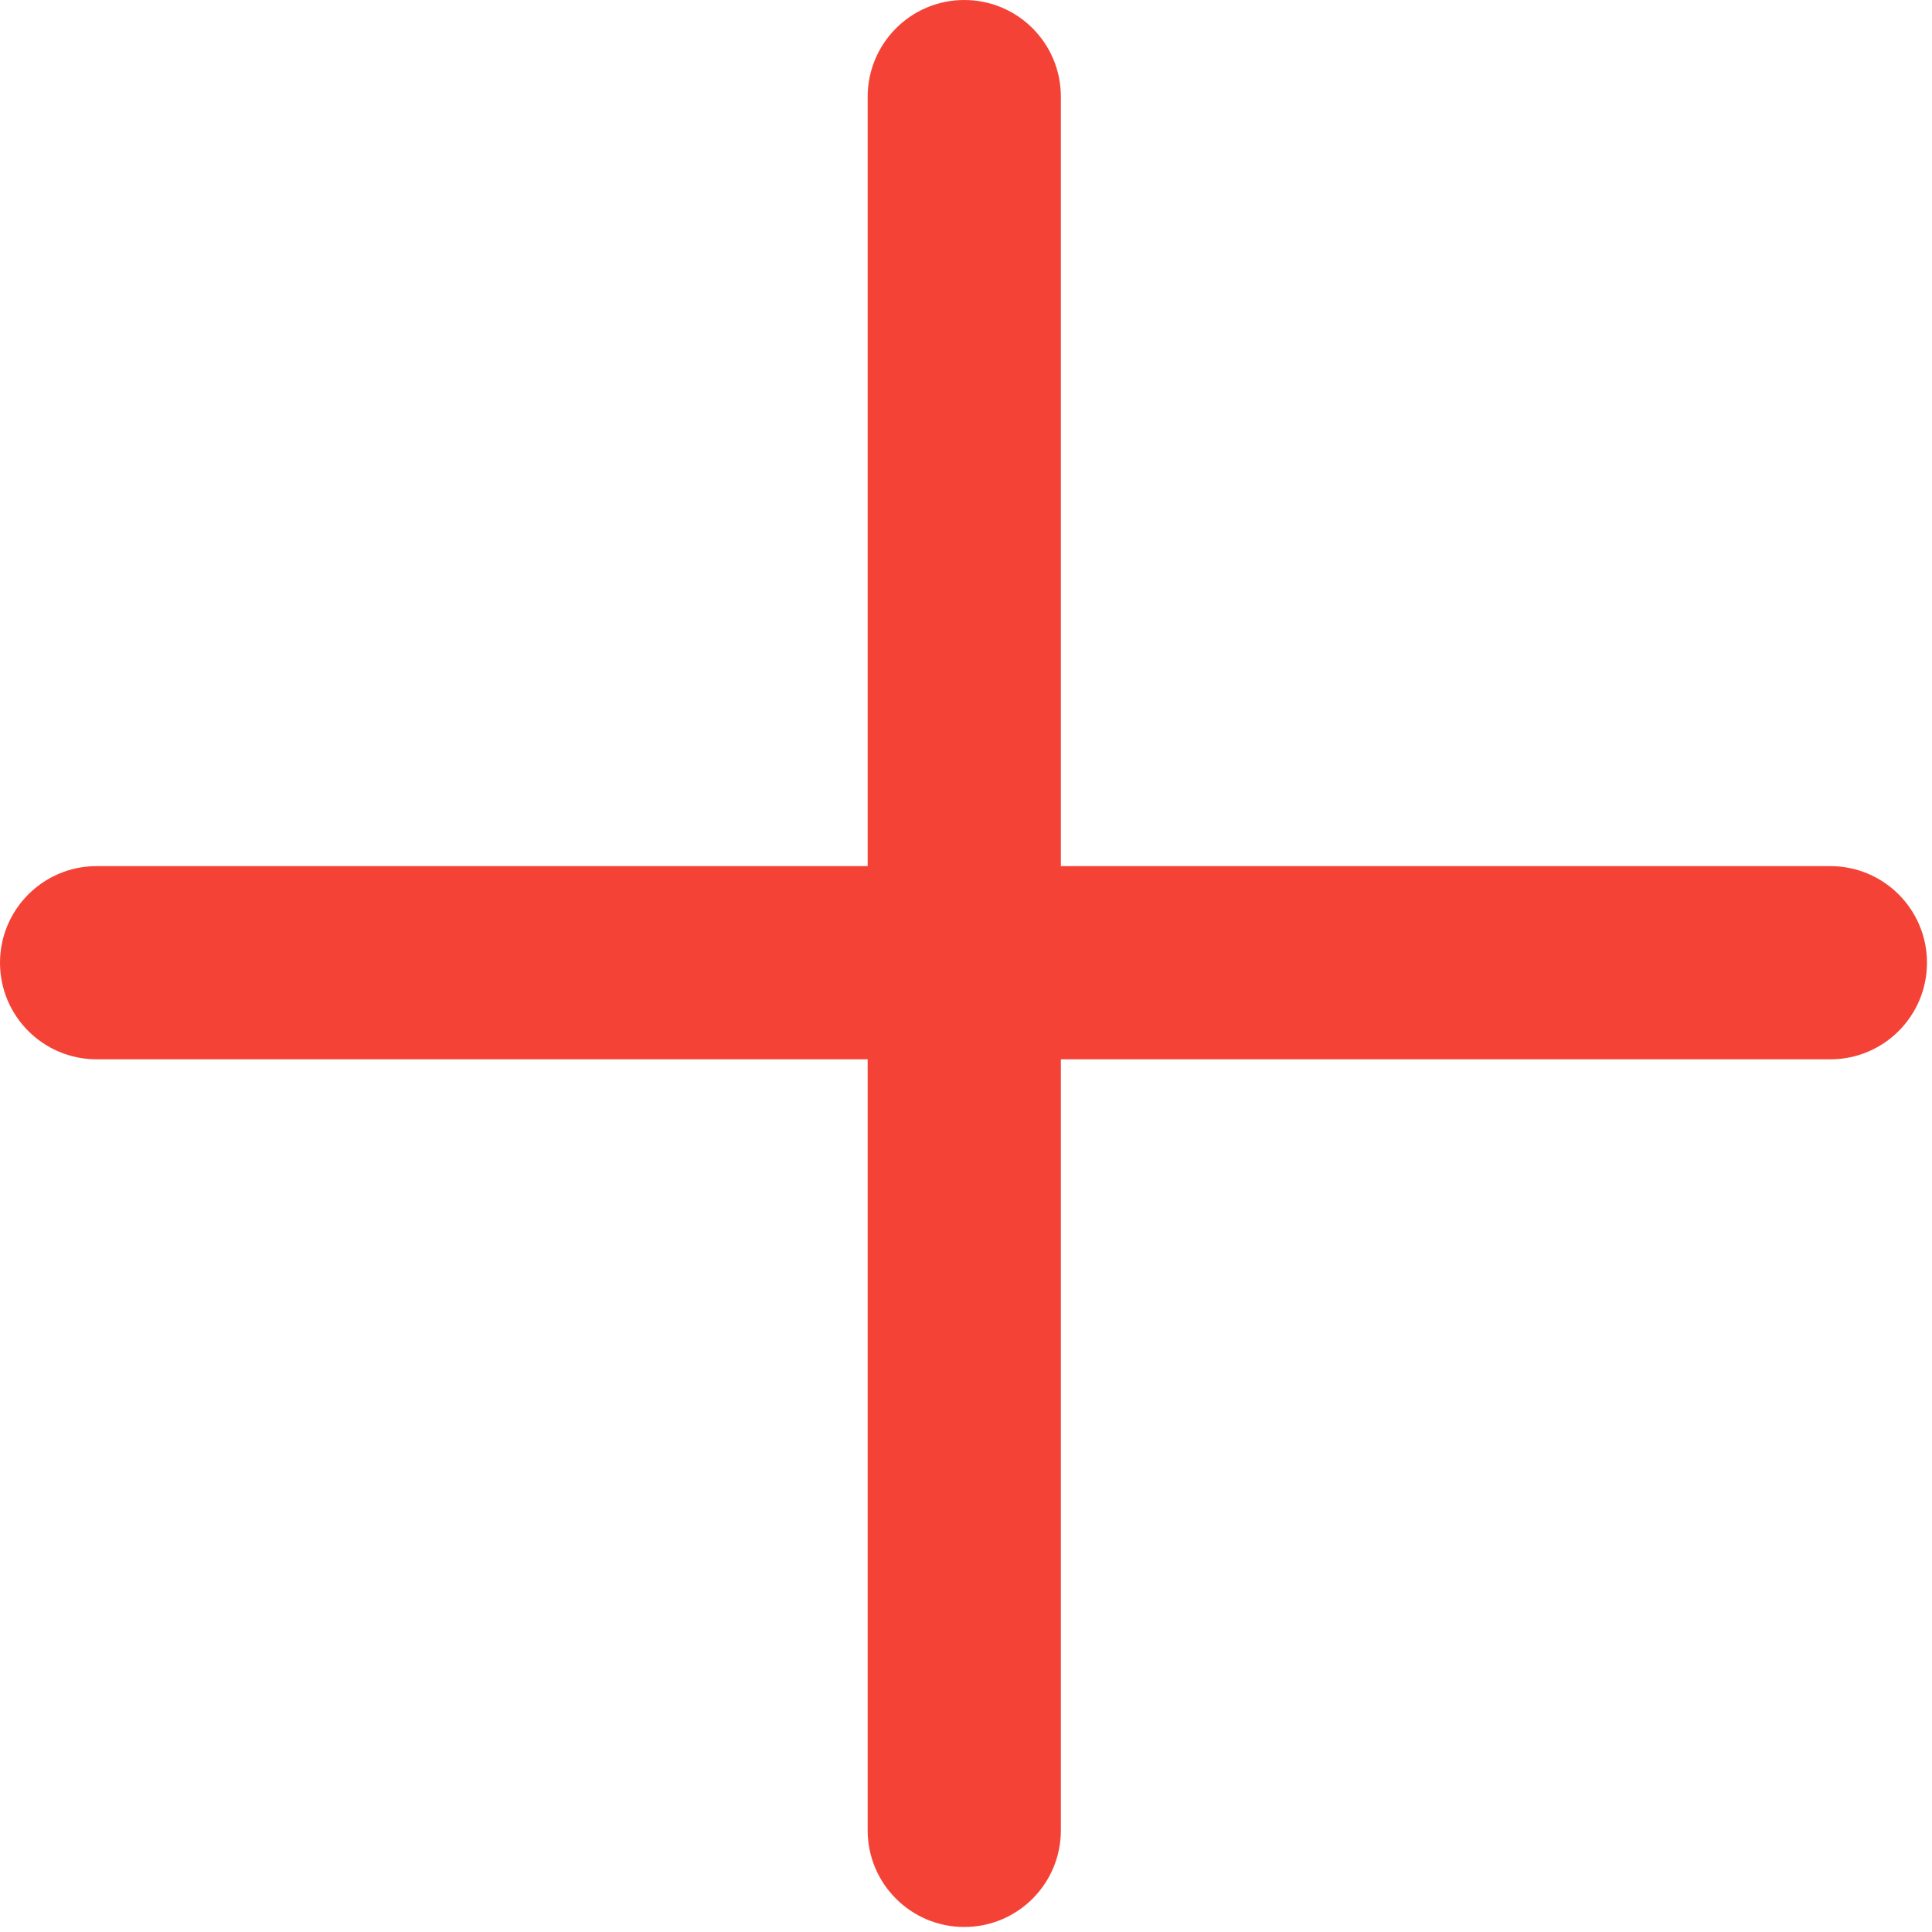 <svg width="20" height="20" viewBox="0 0 20 20" fill="none" xmlns="http://www.w3.org/2000/svg">
<path d="M9.982 0C10.535 2.41375e-08 10.982 0.448 10.982 1V8.966H18.948C19.5 8.966 19.948 9.414 19.948 9.966C19.948 10.518 19.5 10.966 18.948 10.966H10.982V18.948C10.982 19.5 10.535 19.948 9.982 19.948C9.43 19.948 8.982 19.5 8.982 18.948V10.966H1C0.448 10.966 0 10.518 0 9.966C1.34067e-05 9.414 0.448 8.966 1 8.966H8.982V1C8.983 0.448 9.43 -5.1734e-10 9.982 0Z" fill="#F44336"/>
</svg>
